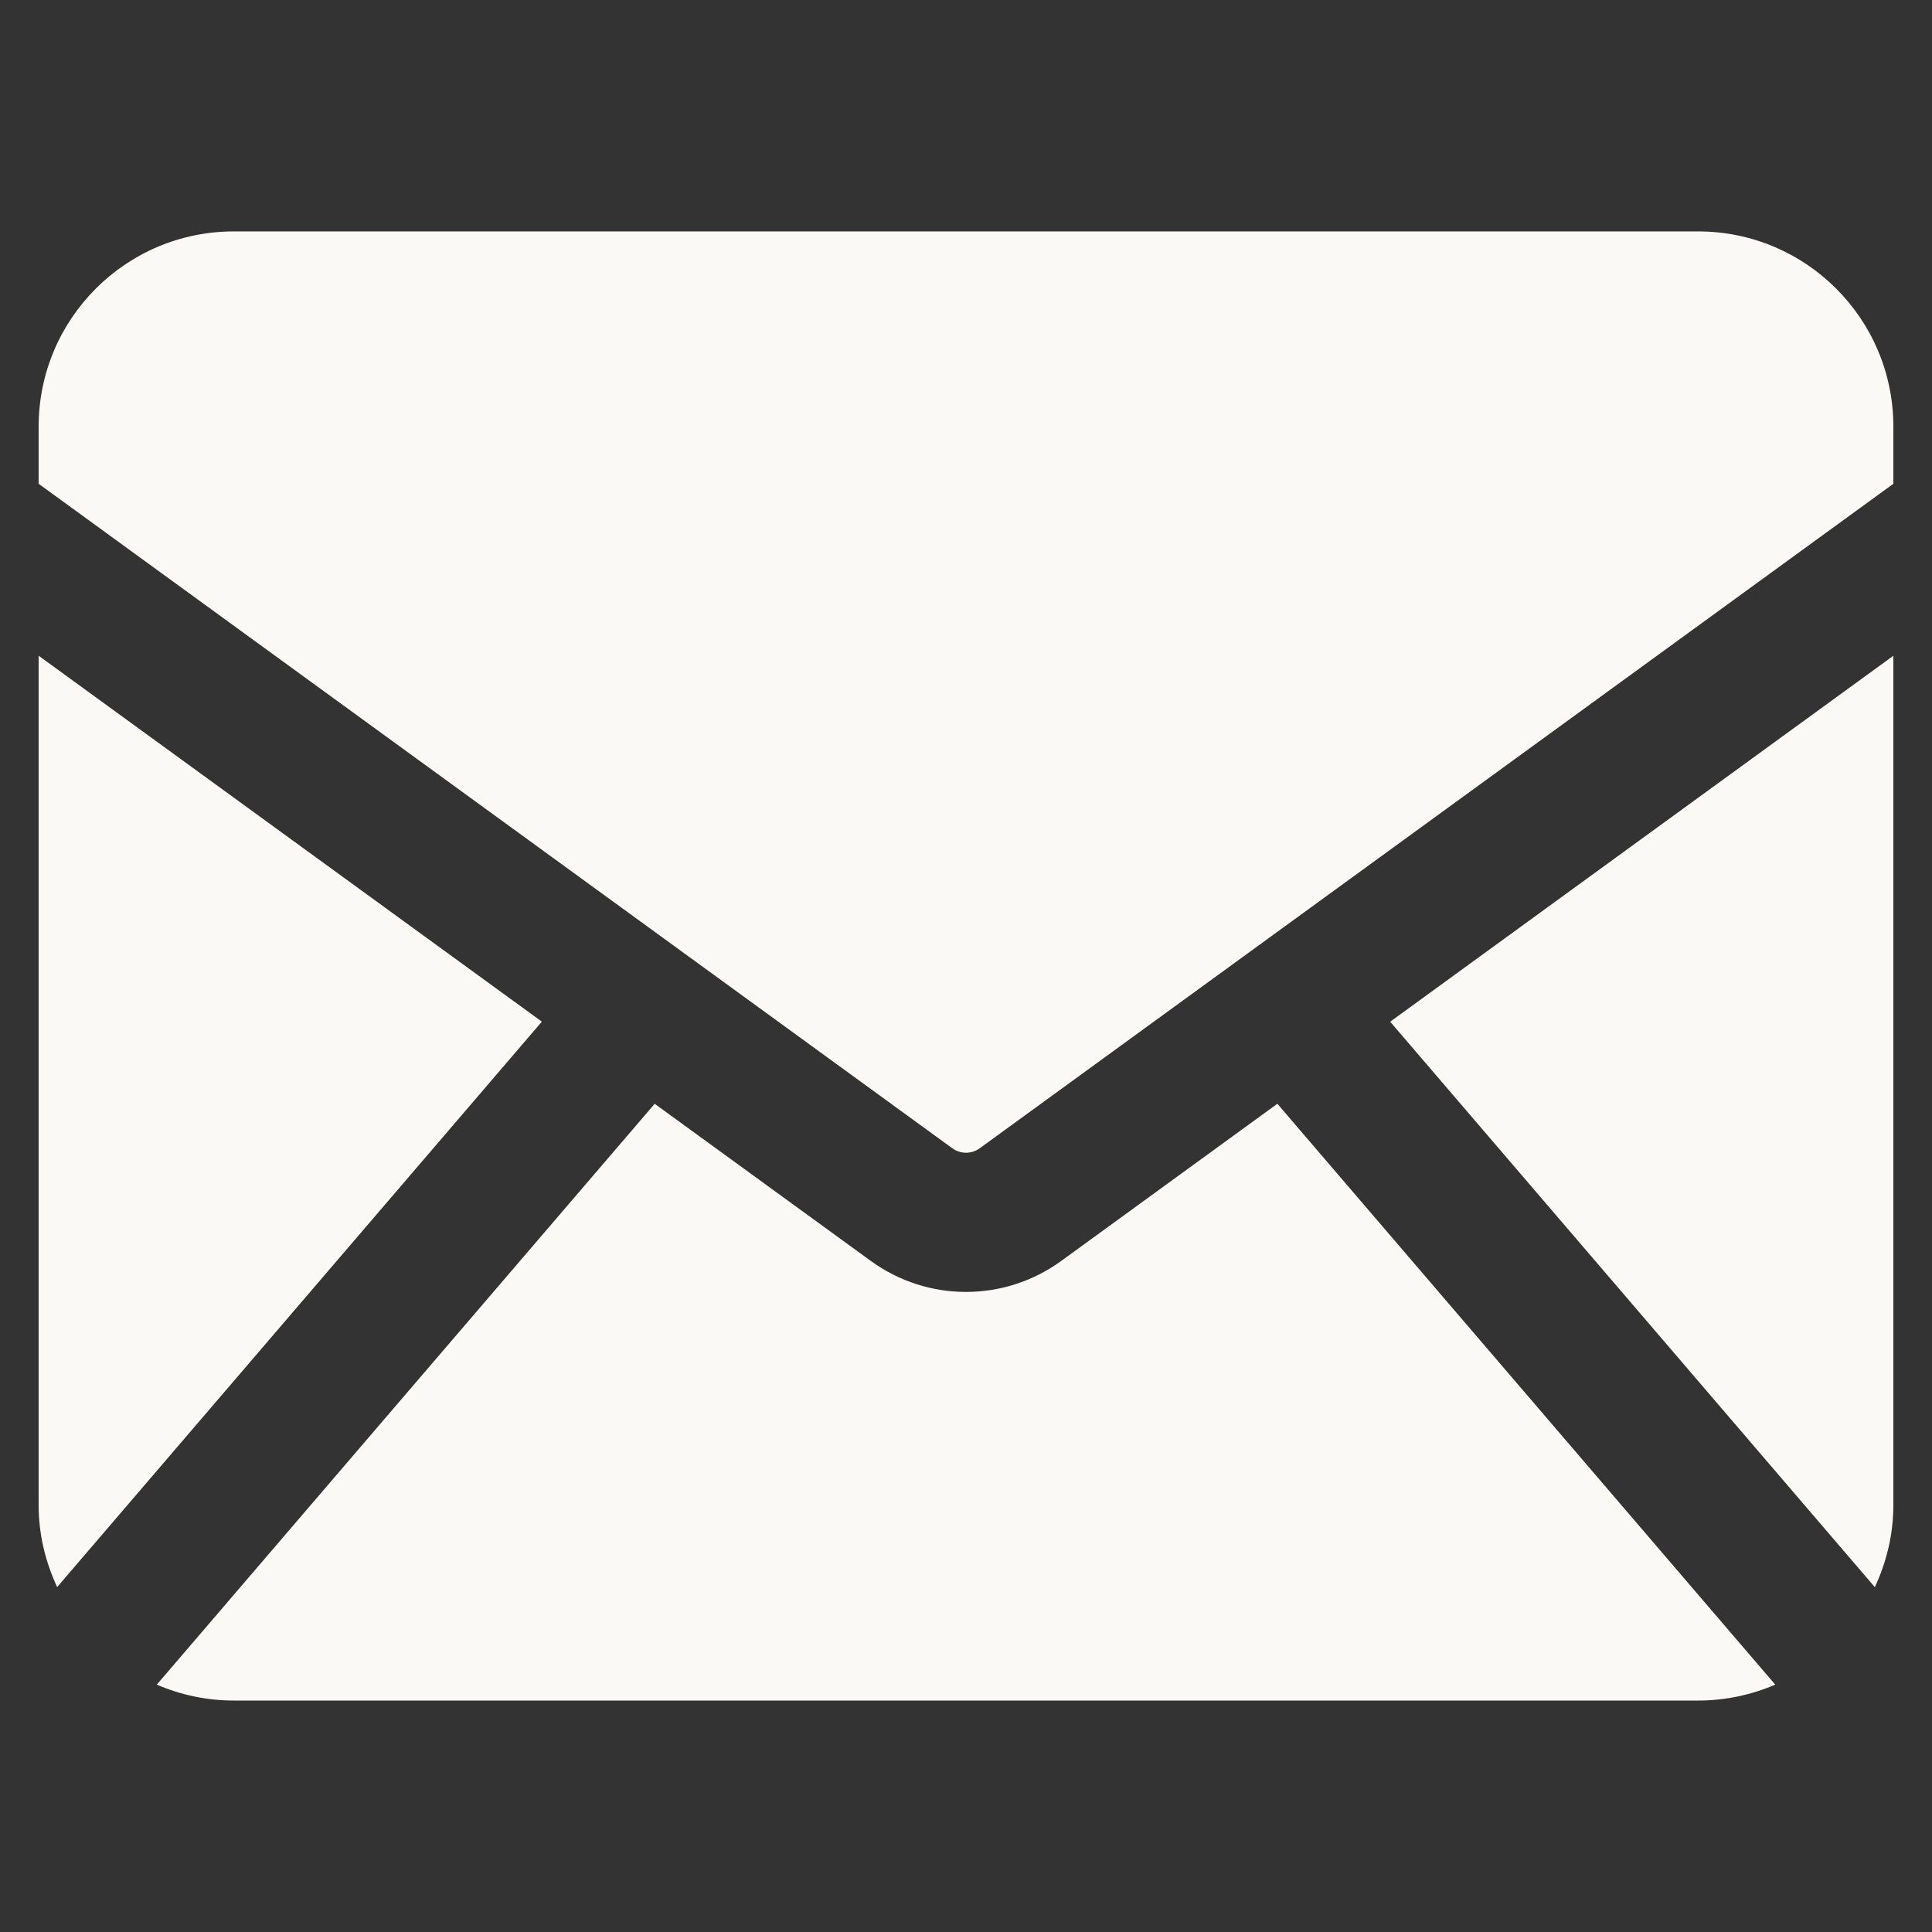 <?xml version="1.0" encoding="UTF-8"?>
<svg id="Layer_4" data-name="Layer 4" xmlns="http://www.w3.org/2000/svg" viewBox="0 0 500 500">
  <rect x="0" y="0" width="500" height="500" fill="#333333" stroke="none"/>
  <defs>
    <style>
      .cls-1 {
        fill: #faf9f6;
        stroke-width: 0px;
      }
    </style>
  </defs>
  <path class="cls-1" d="M485.21,410.75c3-6.46,4.79-13.58,4.79-21.17v-219.87l-130.22,94.71,125.43,146.34Z"/>
  <path class="cls-1" d="M246.47,297.18c2.13,1.55,4.98,1.52,7.07,0l236.46-171.98v-14.78c0-27.91-22.62-50.53-50.53-50.53H60.53c-27.91,0-50.53,22.62-50.53,50.53v14.78l236.47,171.98Z"/>
  <path class="cls-1" d="M330.57,285.66l-55.87,40.63c-7.38,5.38-16.04,8.06-24.7,8.06s-17.31-2.68-24.69-8.06l-55.88-40.63L40.58,435.98c6.12,2.64,12.86,4.12,19.95,4.12h378.95c7.09,0,13.82-1.49,19.95-4.12l-128.85-150.33Z"/>
  <path class="cls-1" d="M10,169.7v219.87c0,7.59,1.79,14.72,4.79,21.17l125.44-146.34L10,169.7Z"/>
</svg>